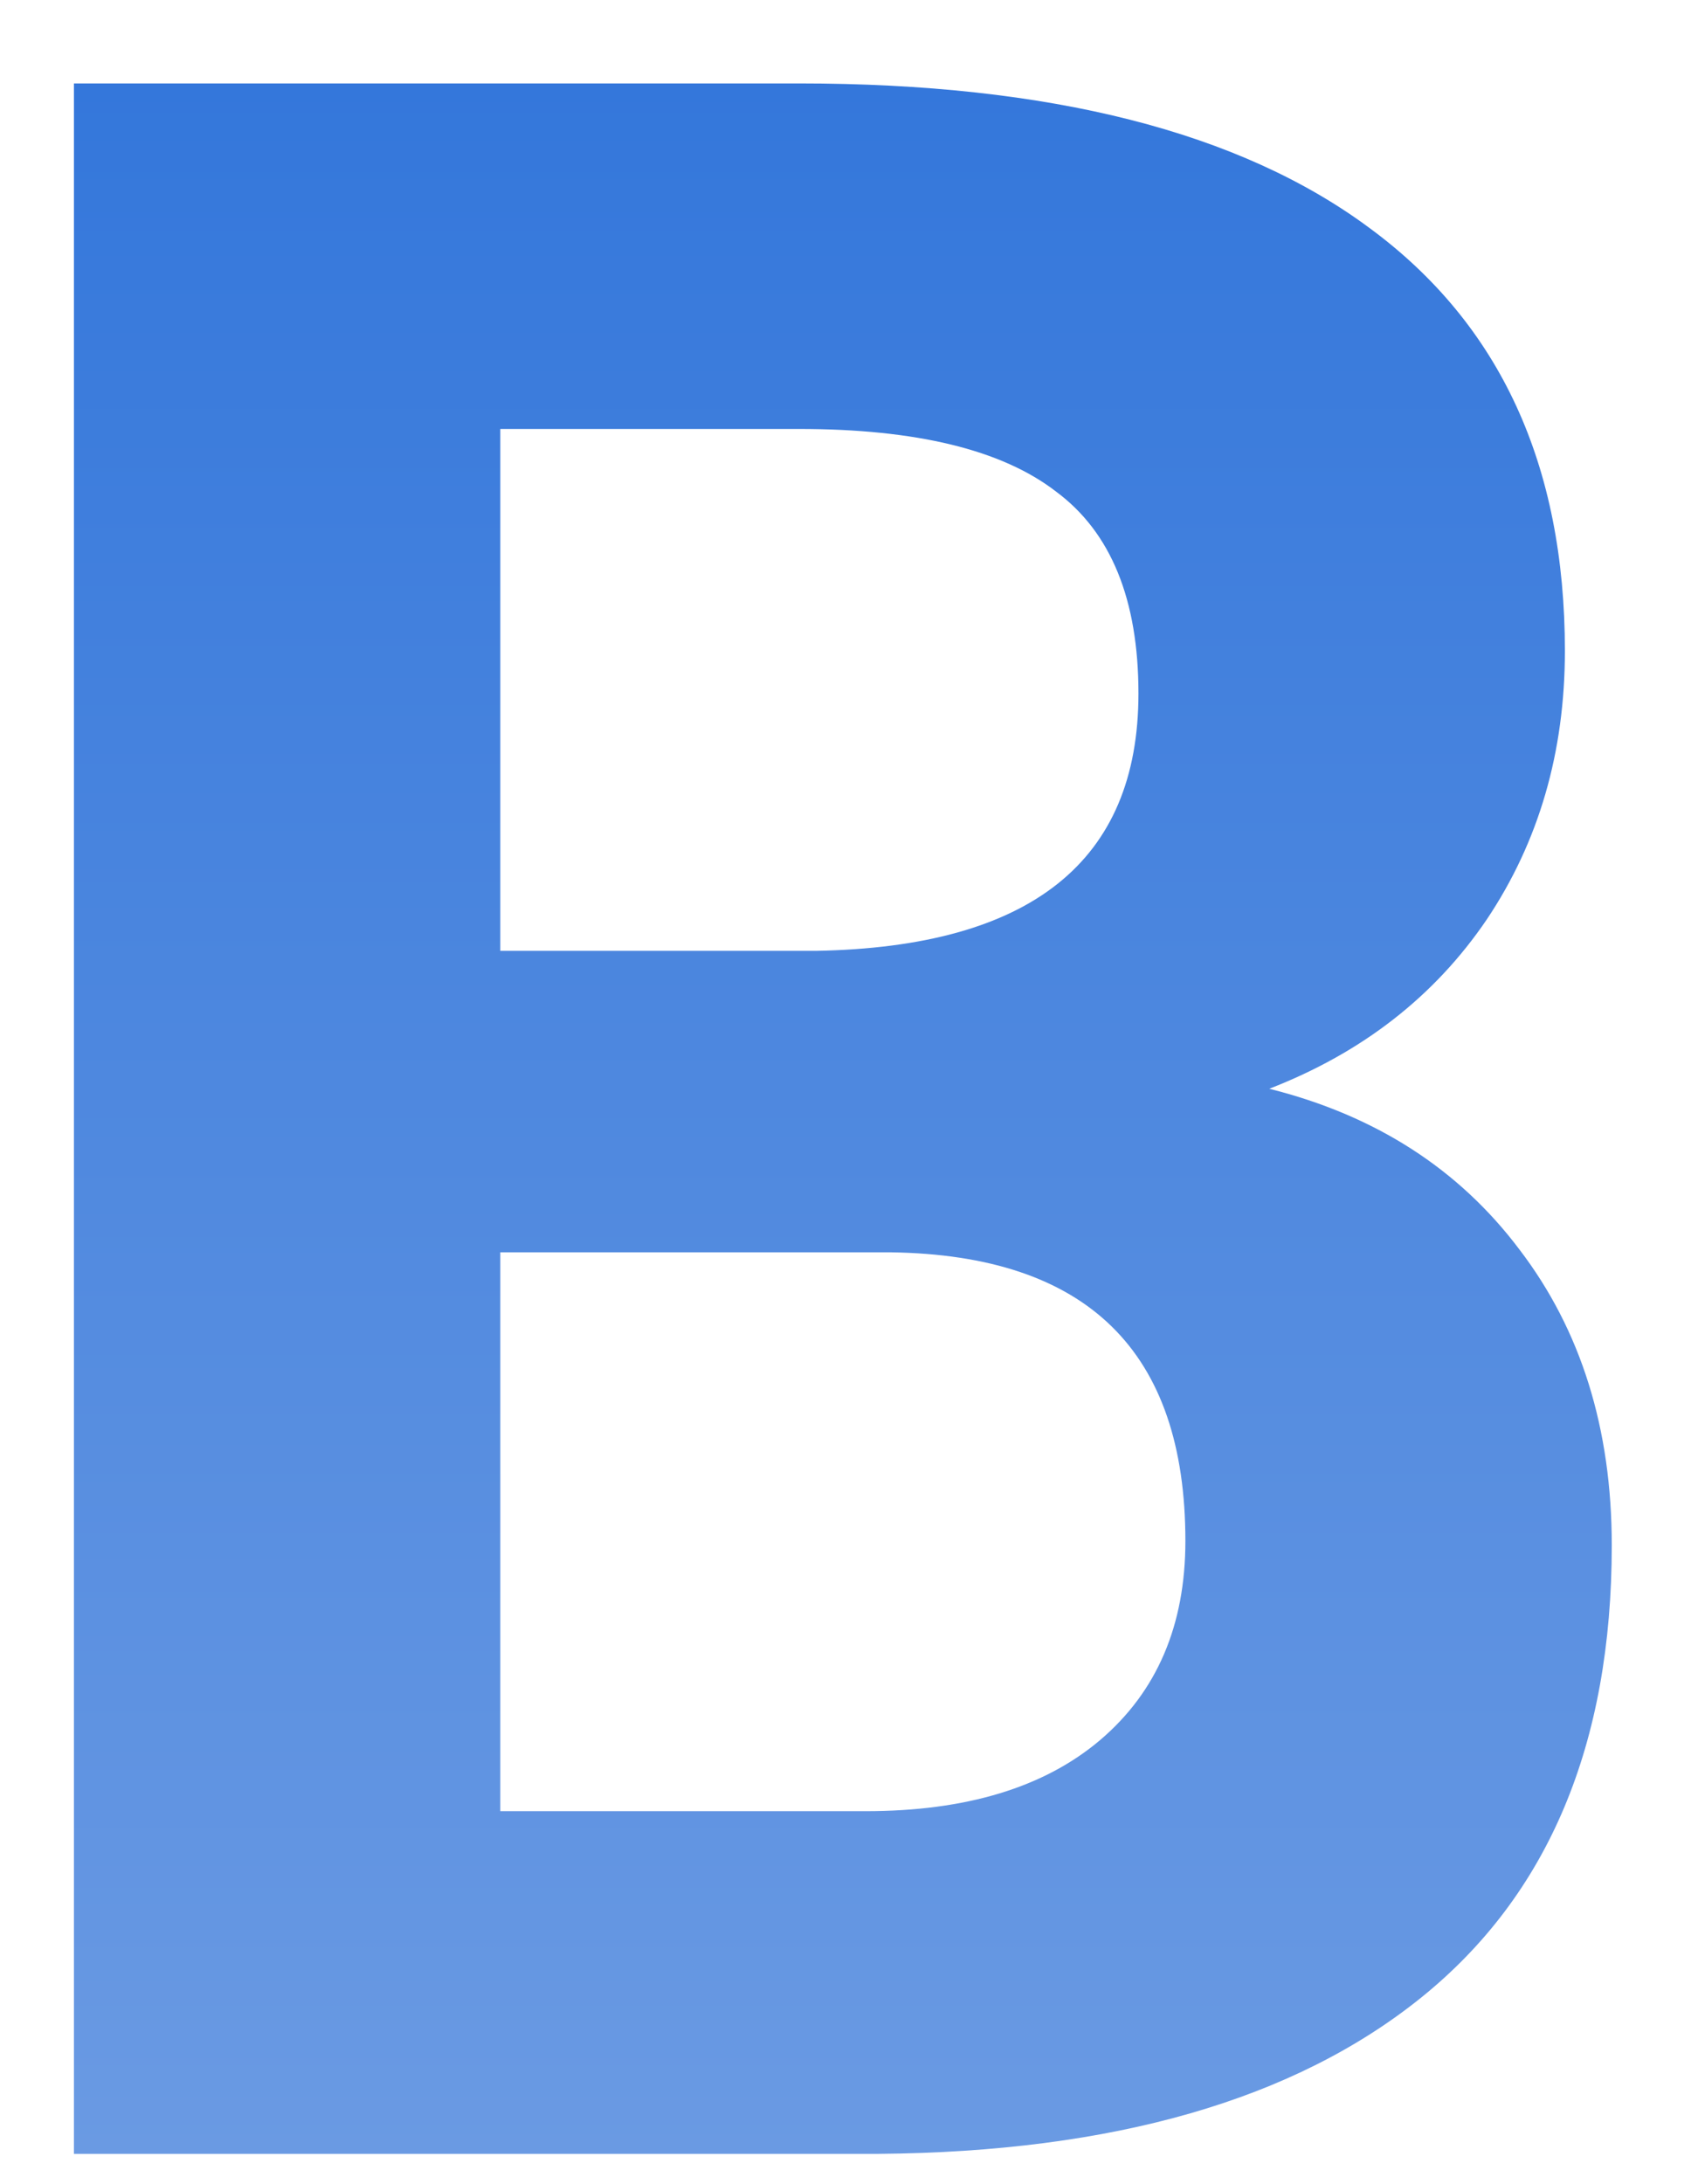 <svg width="28" height="36" viewBox="0 0 28 36" fill="none" xmlns="http://www.w3.org/2000/svg">
<g clip-path="url(#clip0_6_9)">
<path d="M1.219 35.5V1.375H13.172C17.312 1.375 20.453 2.172 22.594 3.766C24.734 5.344 25.805 7.664 25.805 10.727C25.805 12.398 25.375 13.875 24.516 15.156C23.656 16.422 22.461 17.352 20.93 17.945C22.68 18.383 24.055 19.266 25.055 20.594C26.07 21.922 26.578 23.547 26.578 25.469C26.578 28.75 25.531 31.234 23.438 32.922C21.344 34.609 18.359 35.469 14.484 35.5H1.219ZM8.25 20.641V29.852H14.273C15.93 29.852 17.219 29.461 18.141 28.68C19.078 27.883 19.547 26.789 19.547 25.398C19.547 22.273 17.93 20.688 14.695 20.641H8.25ZM8.25 15.672H13.453C17 15.609 18.773 14.195 18.773 11.43C18.773 9.883 18.32 8.773 17.414 8.102C16.523 7.414 15.109 7.07 13.172 7.07H8.25V15.672Z" fill="url(#paint0_linear_6_9)"/>
</g>
<defs>
<linearGradient id="paint0_linear_6_9" x1="13.898" y1="1.375" x2="13.898" y2="35.5" gradientUnits="userSpaceOnUse">
<stop stop-color="#3477DB"/>
<stop offset="1" stop-color="#6A9AE3"/>
</linearGradient>
<clipPath id="clip0_6_9">
<rect width="27" height="35" fill="white" transform="translate(0.5 0.5)"/>
</clipPath>
</defs>
</svg>
